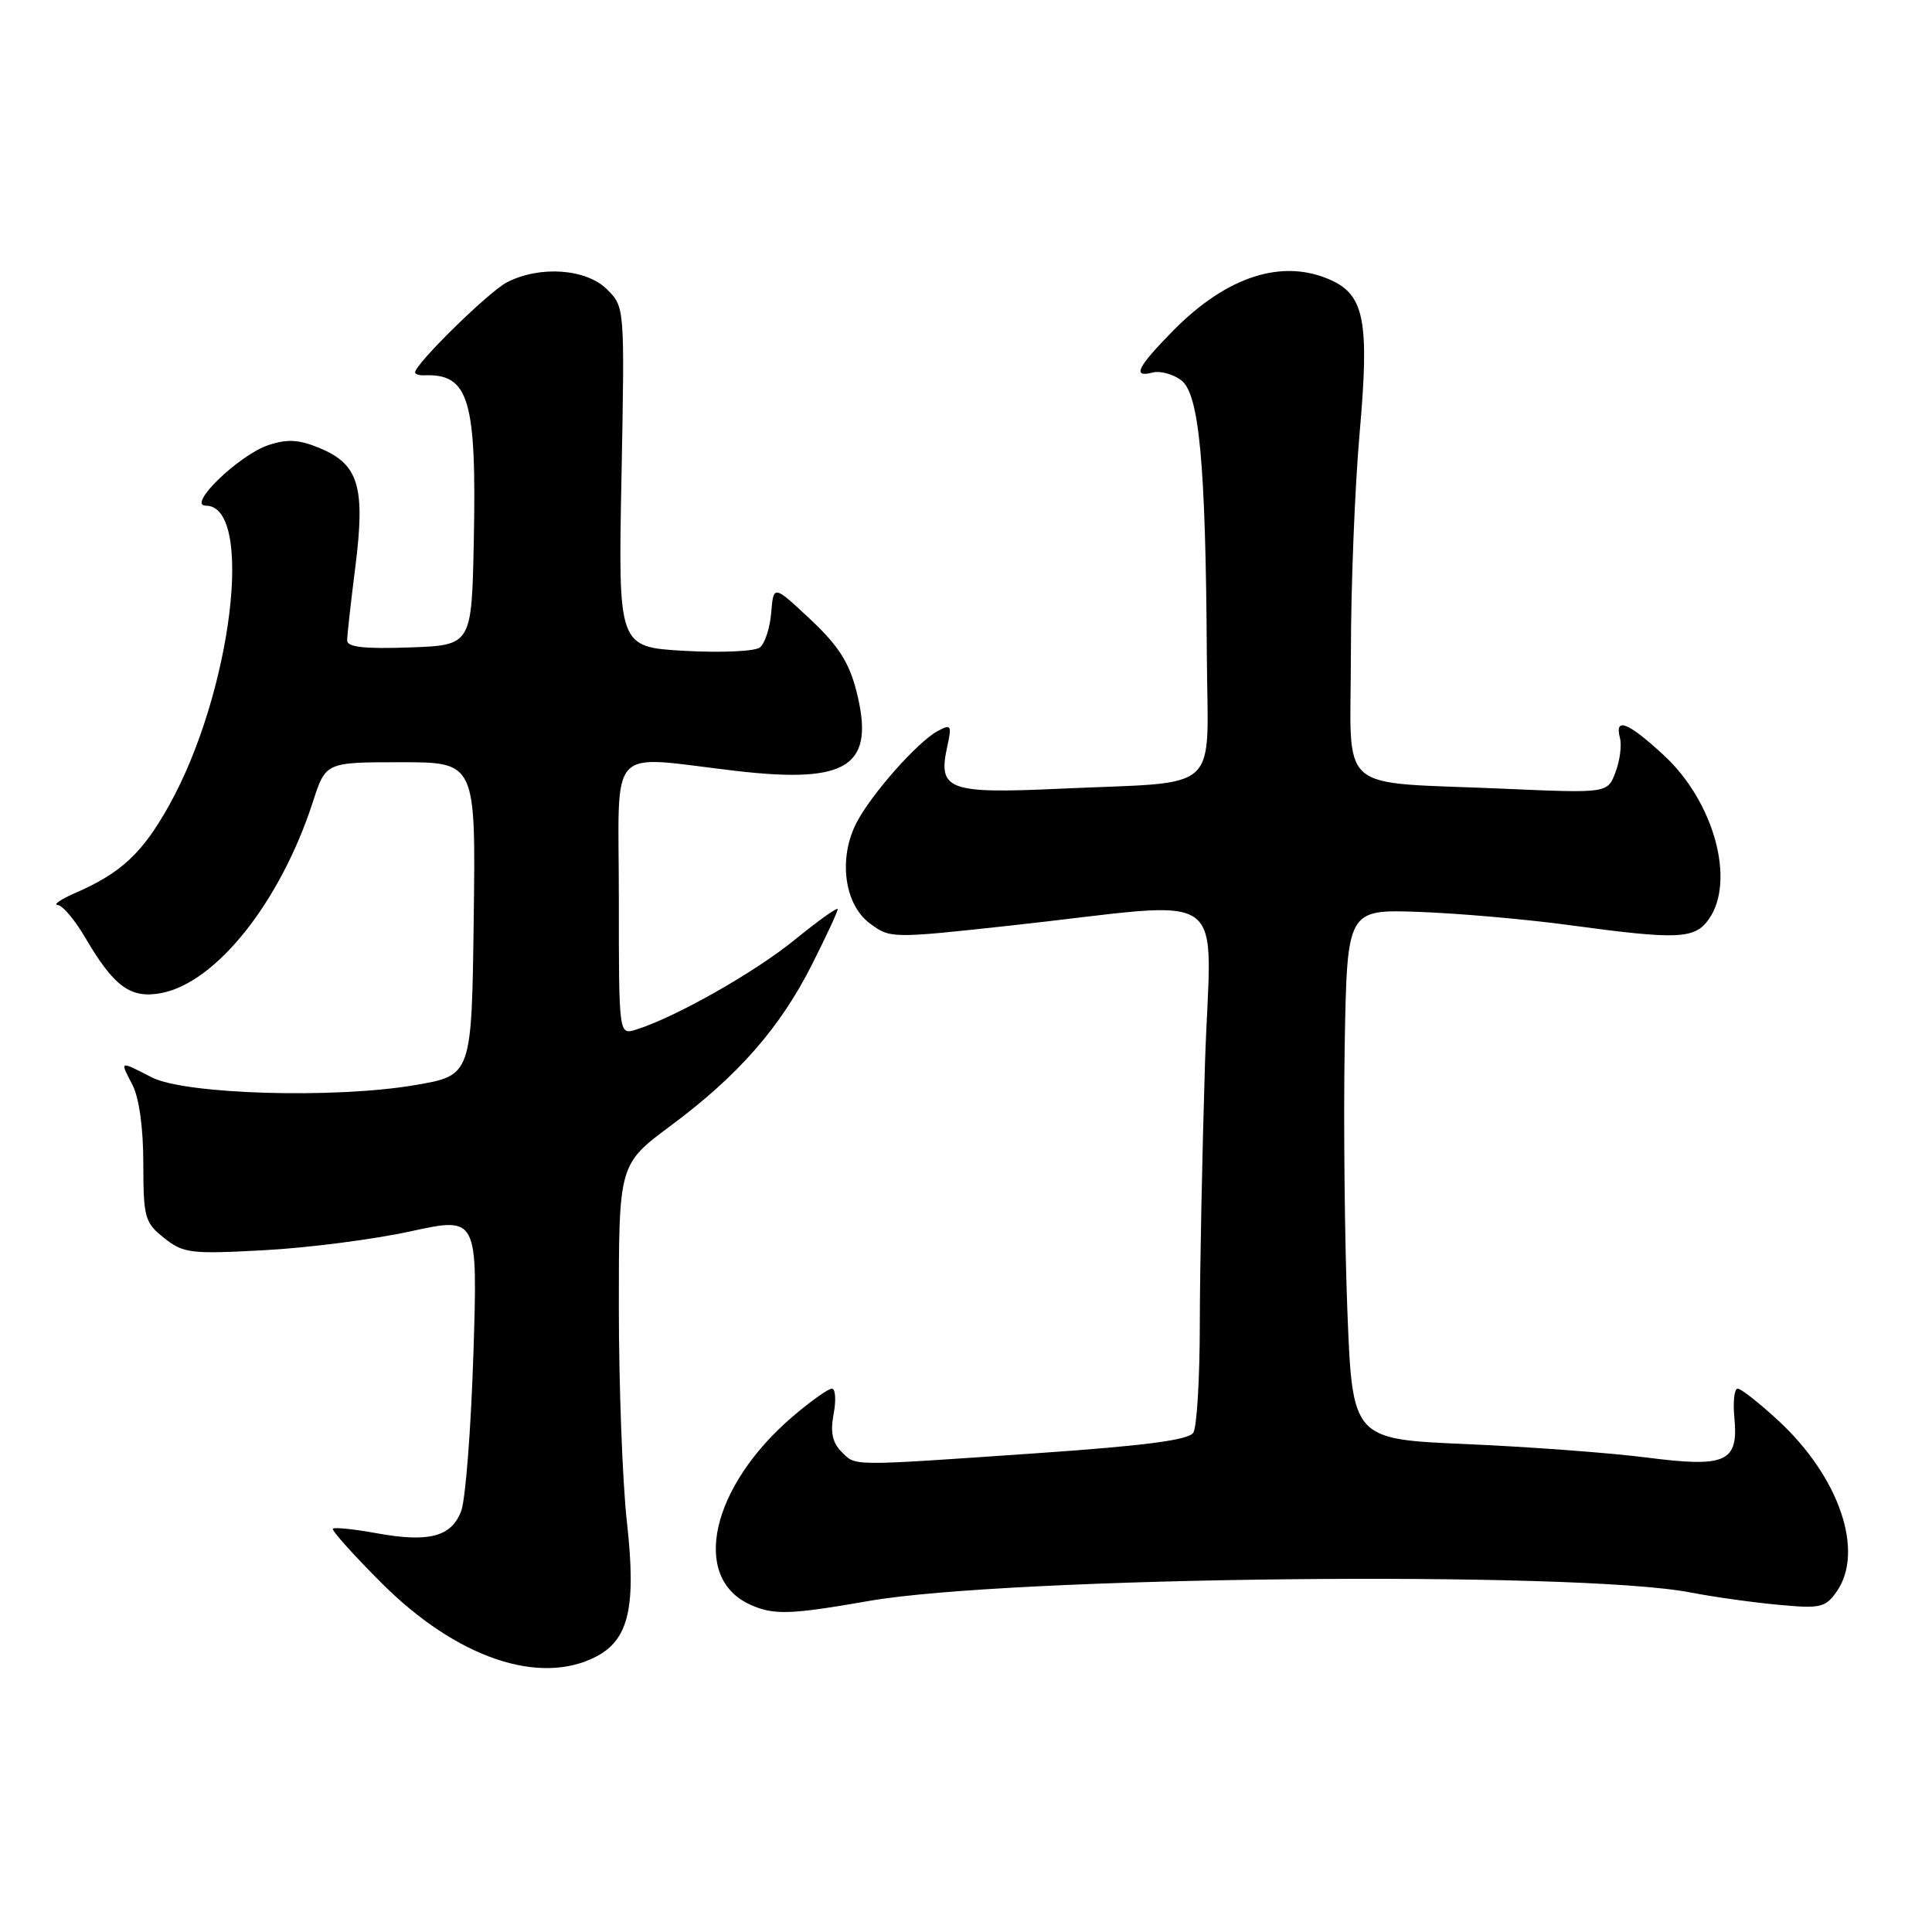 <?xml version="1.0" encoding="UTF-8" standalone="no"?>
<!DOCTYPE svg PUBLIC "-//W3C//DTD SVG 1.1//EN" "http://www.w3.org/Graphics/SVG/1.1/DTD/svg11.dtd" >
<svg xmlns="http://www.w3.org/2000/svg" xmlns:xlink="http://www.w3.org/1999/xlink" version="1.1" viewBox="0 0 256 256">
 <g >
 <path fill="currentColor"
d=" M 78.97 219.52 C 83.34 217.26 84.33 212.94 83.06 201.59 C 82.48 196.36 82.00 183.57 82.00 173.18 C 82.00 154.27 82.00 154.27 88.93 149.12 C 97.83 142.50 103.37 136.18 107.61 127.77 C 109.47 124.08 111.00 120.79 111.00 120.47 C 111.00 120.15 108.44 121.98 105.30 124.53 C 99.99 128.86 89.44 134.83 84.25 136.44 C 82.00 137.13 82.00 137.13 82.00 119.07 C 82.00 98.17 80.19 100.14 97.54 102.15 C 112.46 103.88 116.01 101.51 113.47 91.54 C 112.50 87.75 111.06 85.52 107.35 82.04 C 102.50 77.50 102.50 77.50 102.19 81.17 C 102.03 83.19 101.35 85.27 100.69 85.79 C 100.04 86.31 95.54 86.51 90.71 86.24 C 81.91 85.74 81.91 85.74 82.35 63.22 C 82.78 40.69 82.78 40.69 80.44 38.35 C 77.69 35.60 71.52 35.16 67.17 37.41 C 64.75 38.66 55.00 48.23 55.00 49.35 C 55.00 49.58 55.56 49.76 56.25 49.73 C 62.14 49.51 63.16 52.95 62.78 71.71 C 62.50 85.50 62.50 85.50 54.25 85.79 C 48.26 86.00 46.00 85.75 46.00 84.86 C 46.00 84.19 46.49 79.78 47.09 75.07 C 48.42 64.52 47.53 61.54 42.42 59.40 C 39.63 58.24 38.11 58.14 35.59 58.97 C 31.69 60.26 24.70 67.00 27.27 67.00 C 33.75 67.00 30.72 91.80 22.42 106.69 C 18.87 113.05 16.07 115.67 9.98 118.32 C 8.07 119.15 7.02 119.87 7.65 119.92 C 8.29 119.96 9.93 121.91 11.30 124.25 C 15.11 130.75 17.30 132.35 21.35 131.59 C 28.65 130.22 37.16 119.51 41.46 106.25 C 43.16 101.00 43.16 101.00 53.10 101.00 C 63.04 101.00 63.04 101.00 62.77 121.75 C 62.50 142.50 62.50 142.50 55.00 143.78 C 44.37 145.60 24.50 145.02 20.10 142.75 C 15.78 140.53 15.86 140.50 17.55 143.75 C 18.43 145.44 18.99 149.46 18.99 154.18 C 19.00 161.35 19.18 162.00 21.75 164.04 C 24.30 166.07 25.25 166.19 35.00 165.66 C 40.78 165.35 49.51 164.23 54.40 163.16 C 63.30 161.22 63.30 161.22 62.73 179.36 C 62.41 189.34 61.68 198.72 61.11 200.22 C 59.81 203.64 56.82 204.42 49.90 203.16 C 46.93 202.62 44.33 202.35 44.11 202.56 C 43.90 202.77 46.83 206.03 50.61 209.81 C 60.47 219.65 71.44 223.41 78.97 219.52 Z  M 115.04 212.15 C 133.66 208.88 208.90 208.09 224.00 211.01 C 227.03 211.60 232.25 212.33 235.62 212.64 C 241.22 213.17 241.87 213.02 243.37 210.89 C 247.09 205.56 243.71 195.68 235.61 188.21 C 233.10 185.89 230.69 184.00 230.25 184.00 C 229.81 184.00 229.61 185.71 229.81 187.81 C 230.38 193.75 228.77 194.49 218.19 193.13 C 213.35 192.51 202.60 191.71 194.30 191.35 C 179.20 190.70 179.20 190.70 178.53 173.60 C 178.17 164.19 178.01 148.40 178.18 138.50 C 178.50 120.50 178.50 120.50 188.00 120.83 C 193.22 121.02 202.19 121.80 207.92 122.58 C 222.35 124.54 224.57 124.45 226.44 121.78 C 230.00 116.70 227.10 106.19 220.45 100.06 C 215.69 95.67 213.92 94.98 214.65 97.78 C 214.91 98.76 214.64 100.81 214.06 102.33 C 213.01 105.11 213.01 105.11 199.25 104.51 C 176.67 103.51 179.00 105.56 179.00 86.70 C 179.00 77.79 179.52 64.58 180.16 57.35 C 181.46 42.67 180.80 39.14 176.39 37.13 C 169.98 34.21 162.60 36.57 155.47 43.79 C 150.67 48.67 149.98 50.08 152.75 49.36 C 153.71 49.11 155.40 49.56 156.50 50.37 C 158.90 52.13 159.76 61.32 159.91 86.70 C 160.02 105.53 162.23 103.50 140.42 104.51 C 125.64 105.19 124.25 104.68 125.51 98.95 C 126.14 96.09 126.04 95.91 124.26 96.86 C 121.60 98.28 115.46 105.22 113.50 109.00 C 111.06 113.71 111.86 119.82 115.24 122.34 C 117.95 124.36 118.10 124.36 133.74 122.66 C 163.90 119.38 160.41 116.89 159.66 141.13 C 159.30 152.79 158.99 168.21 158.98 175.41 C 158.98 182.61 158.59 189.10 158.12 189.84 C 157.51 190.81 151.71 191.57 137.38 192.56 C 112.26 194.29 113.44 194.30 111.49 192.35 C 110.29 191.15 110.01 189.76 110.46 187.35 C 110.81 185.51 110.70 184.00 110.23 184.00 C 109.75 184.00 107.41 185.67 105.02 187.71 C 94.22 196.96 91.49 209.05 99.40 212.62 C 102.50 214.03 104.69 213.96 115.04 212.15 Z "/>
</g>
</svg>